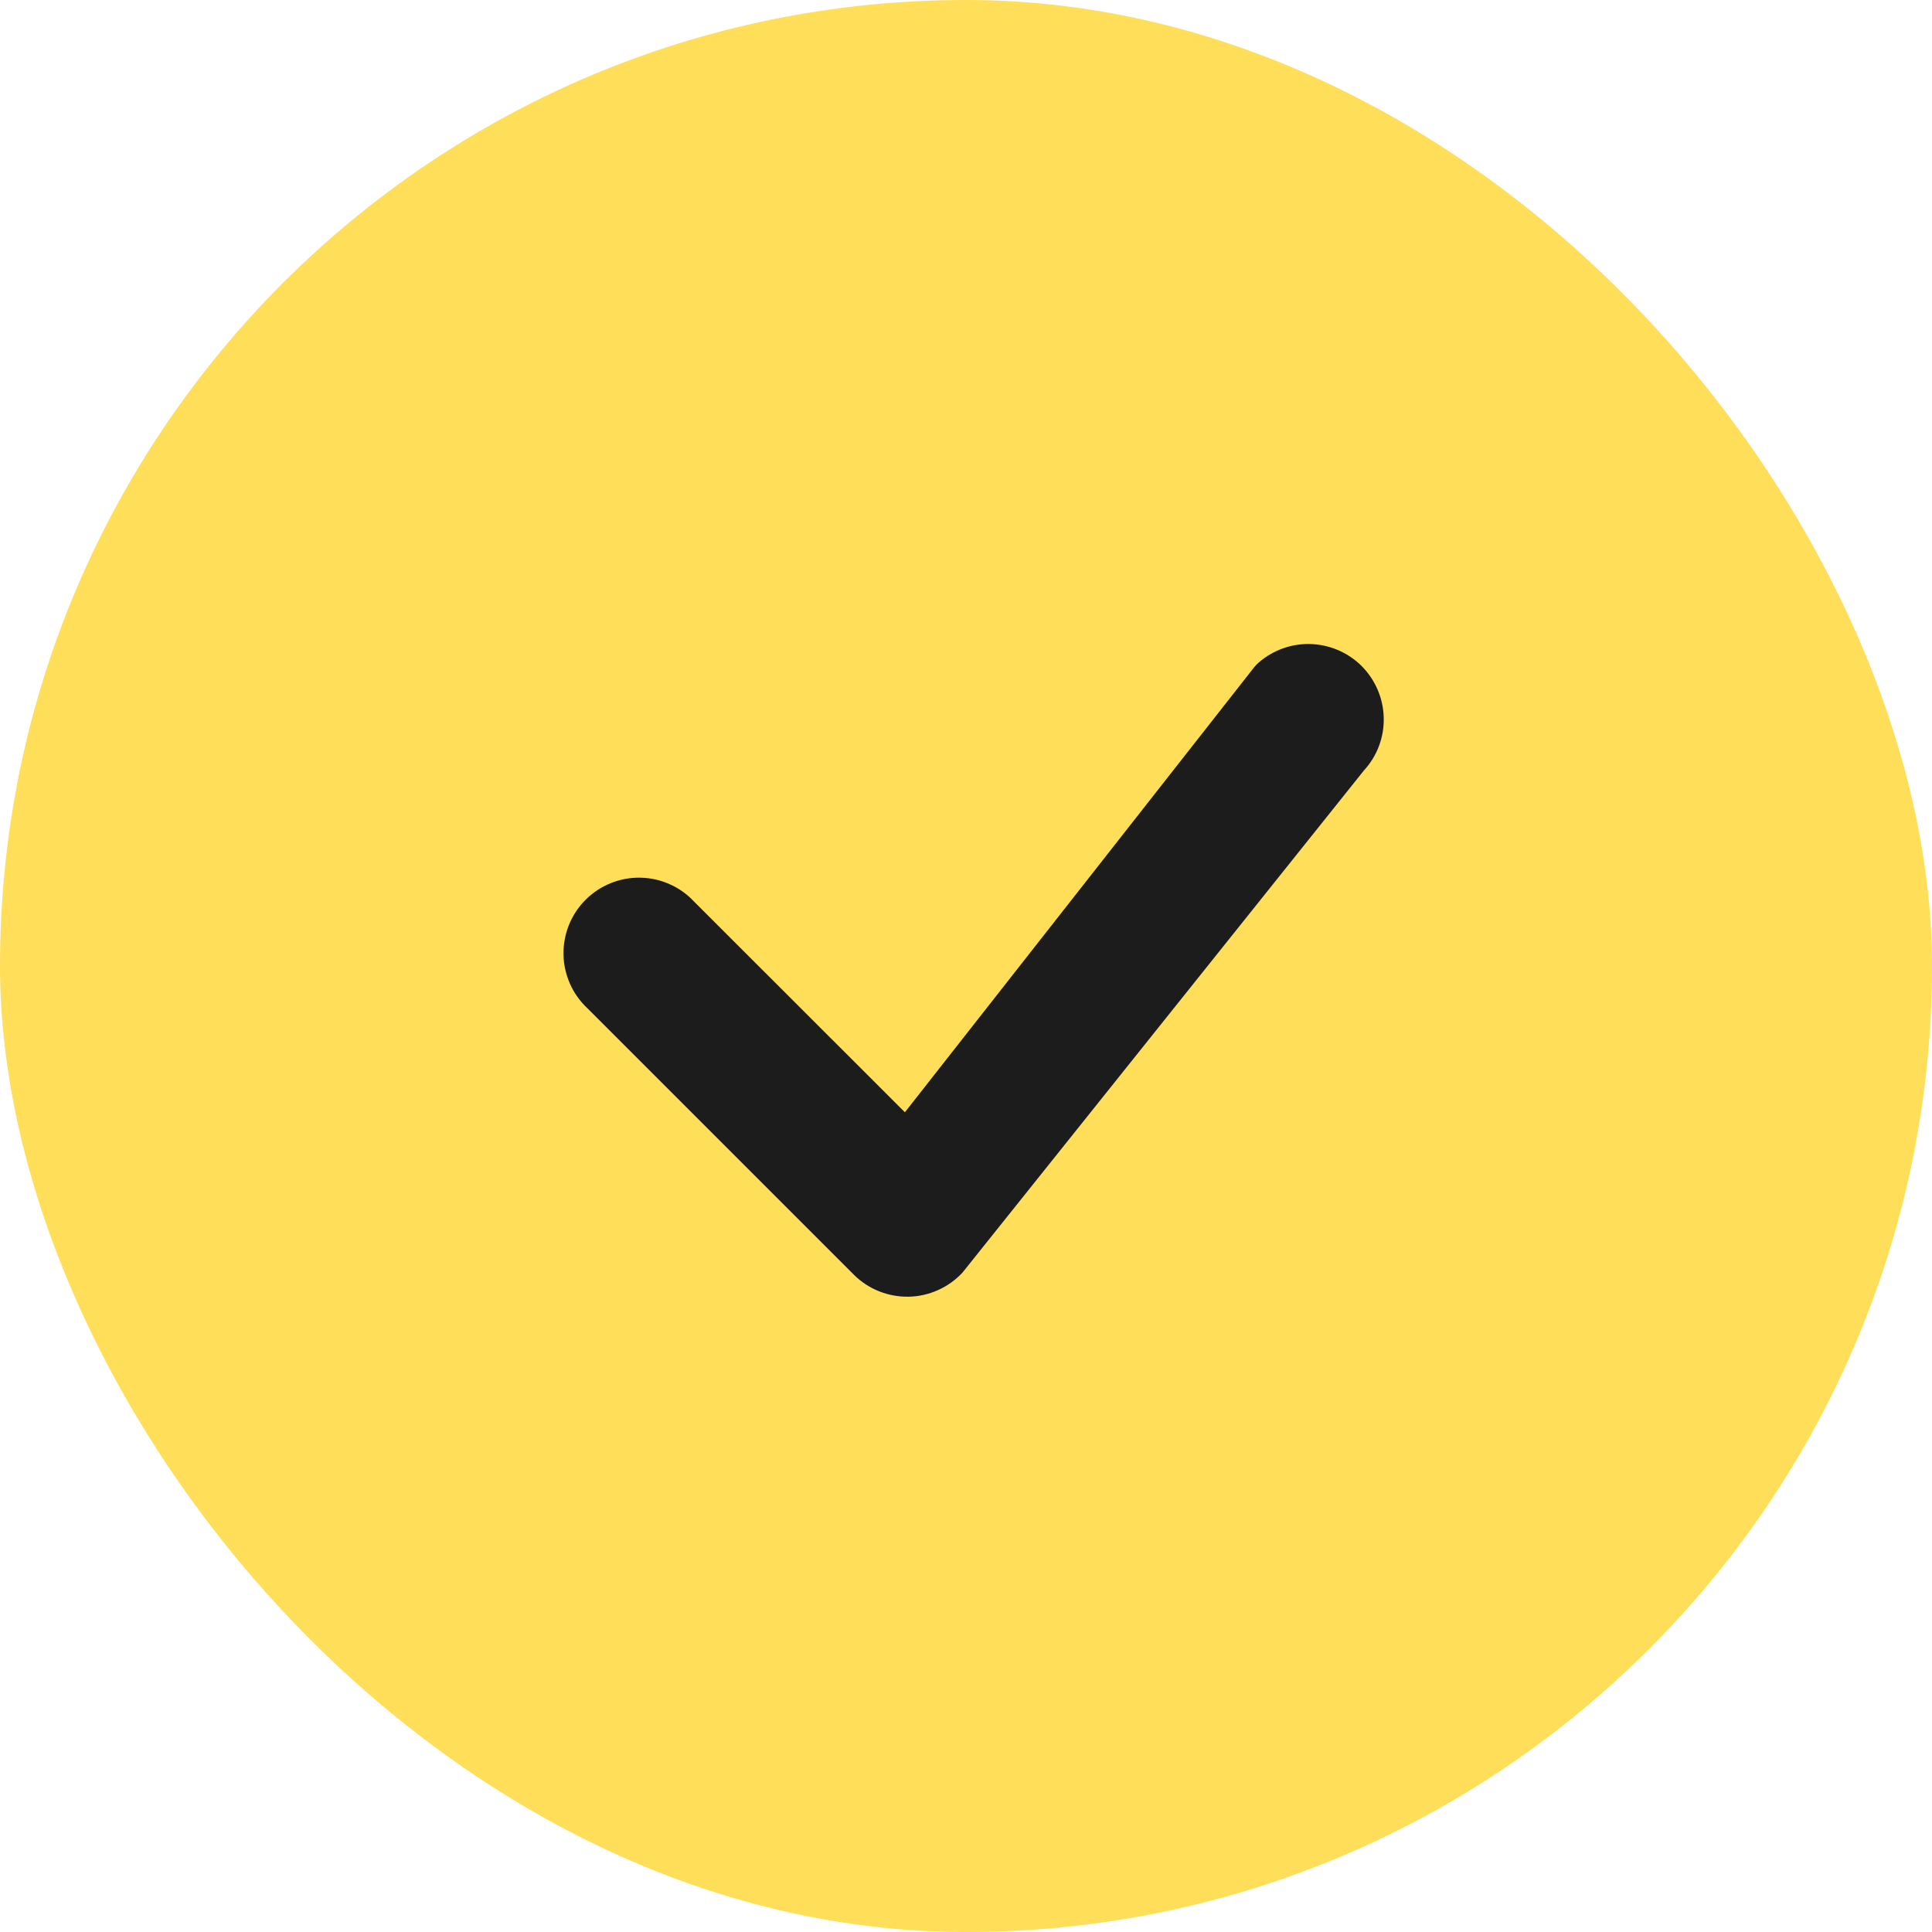 <svg width="24" height="24" viewBox="0 0 24 24" fill="none" xmlns="http://www.w3.org/2000/svg">
<rect width="24" height="24" rx="12" fill="#FFDE59"/>
<path d="M15.606 8.258C15.782 8.091 16.016 7.998 16.259 8C16.503 8.002 16.735 8.098 16.909 8.268C17.082 8.439 17.183 8.67 17.189 8.913C17.196 9.156 17.108 9.392 16.943 9.571L11.956 15.809C11.87 15.901 11.767 15.975 11.652 16.026C11.537 16.078 11.412 16.106 11.286 16.108C11.16 16.11 11.035 16.087 10.918 16.04C10.801 15.993 10.695 15.923 10.606 15.834L7.298 12.526C7.206 12.44 7.132 12.337 7.081 12.222C7.03 12.107 7.002 11.982 7 11.857C6.998 11.731 7.021 11.606 7.068 11.489C7.115 11.372 7.186 11.266 7.275 11.177C7.364 11.088 7.47 11.018 7.586 10.971C7.703 10.924 7.828 10.9 7.954 10.903C8.08 10.905 8.204 10.932 8.319 10.984C8.434 11.035 8.538 11.109 8.623 11.201L11.241 13.817L15.582 8.286C15.59 8.276 15.598 8.267 15.607 8.258H15.606Z" fill="#1C1C1C"/>
</svg>

